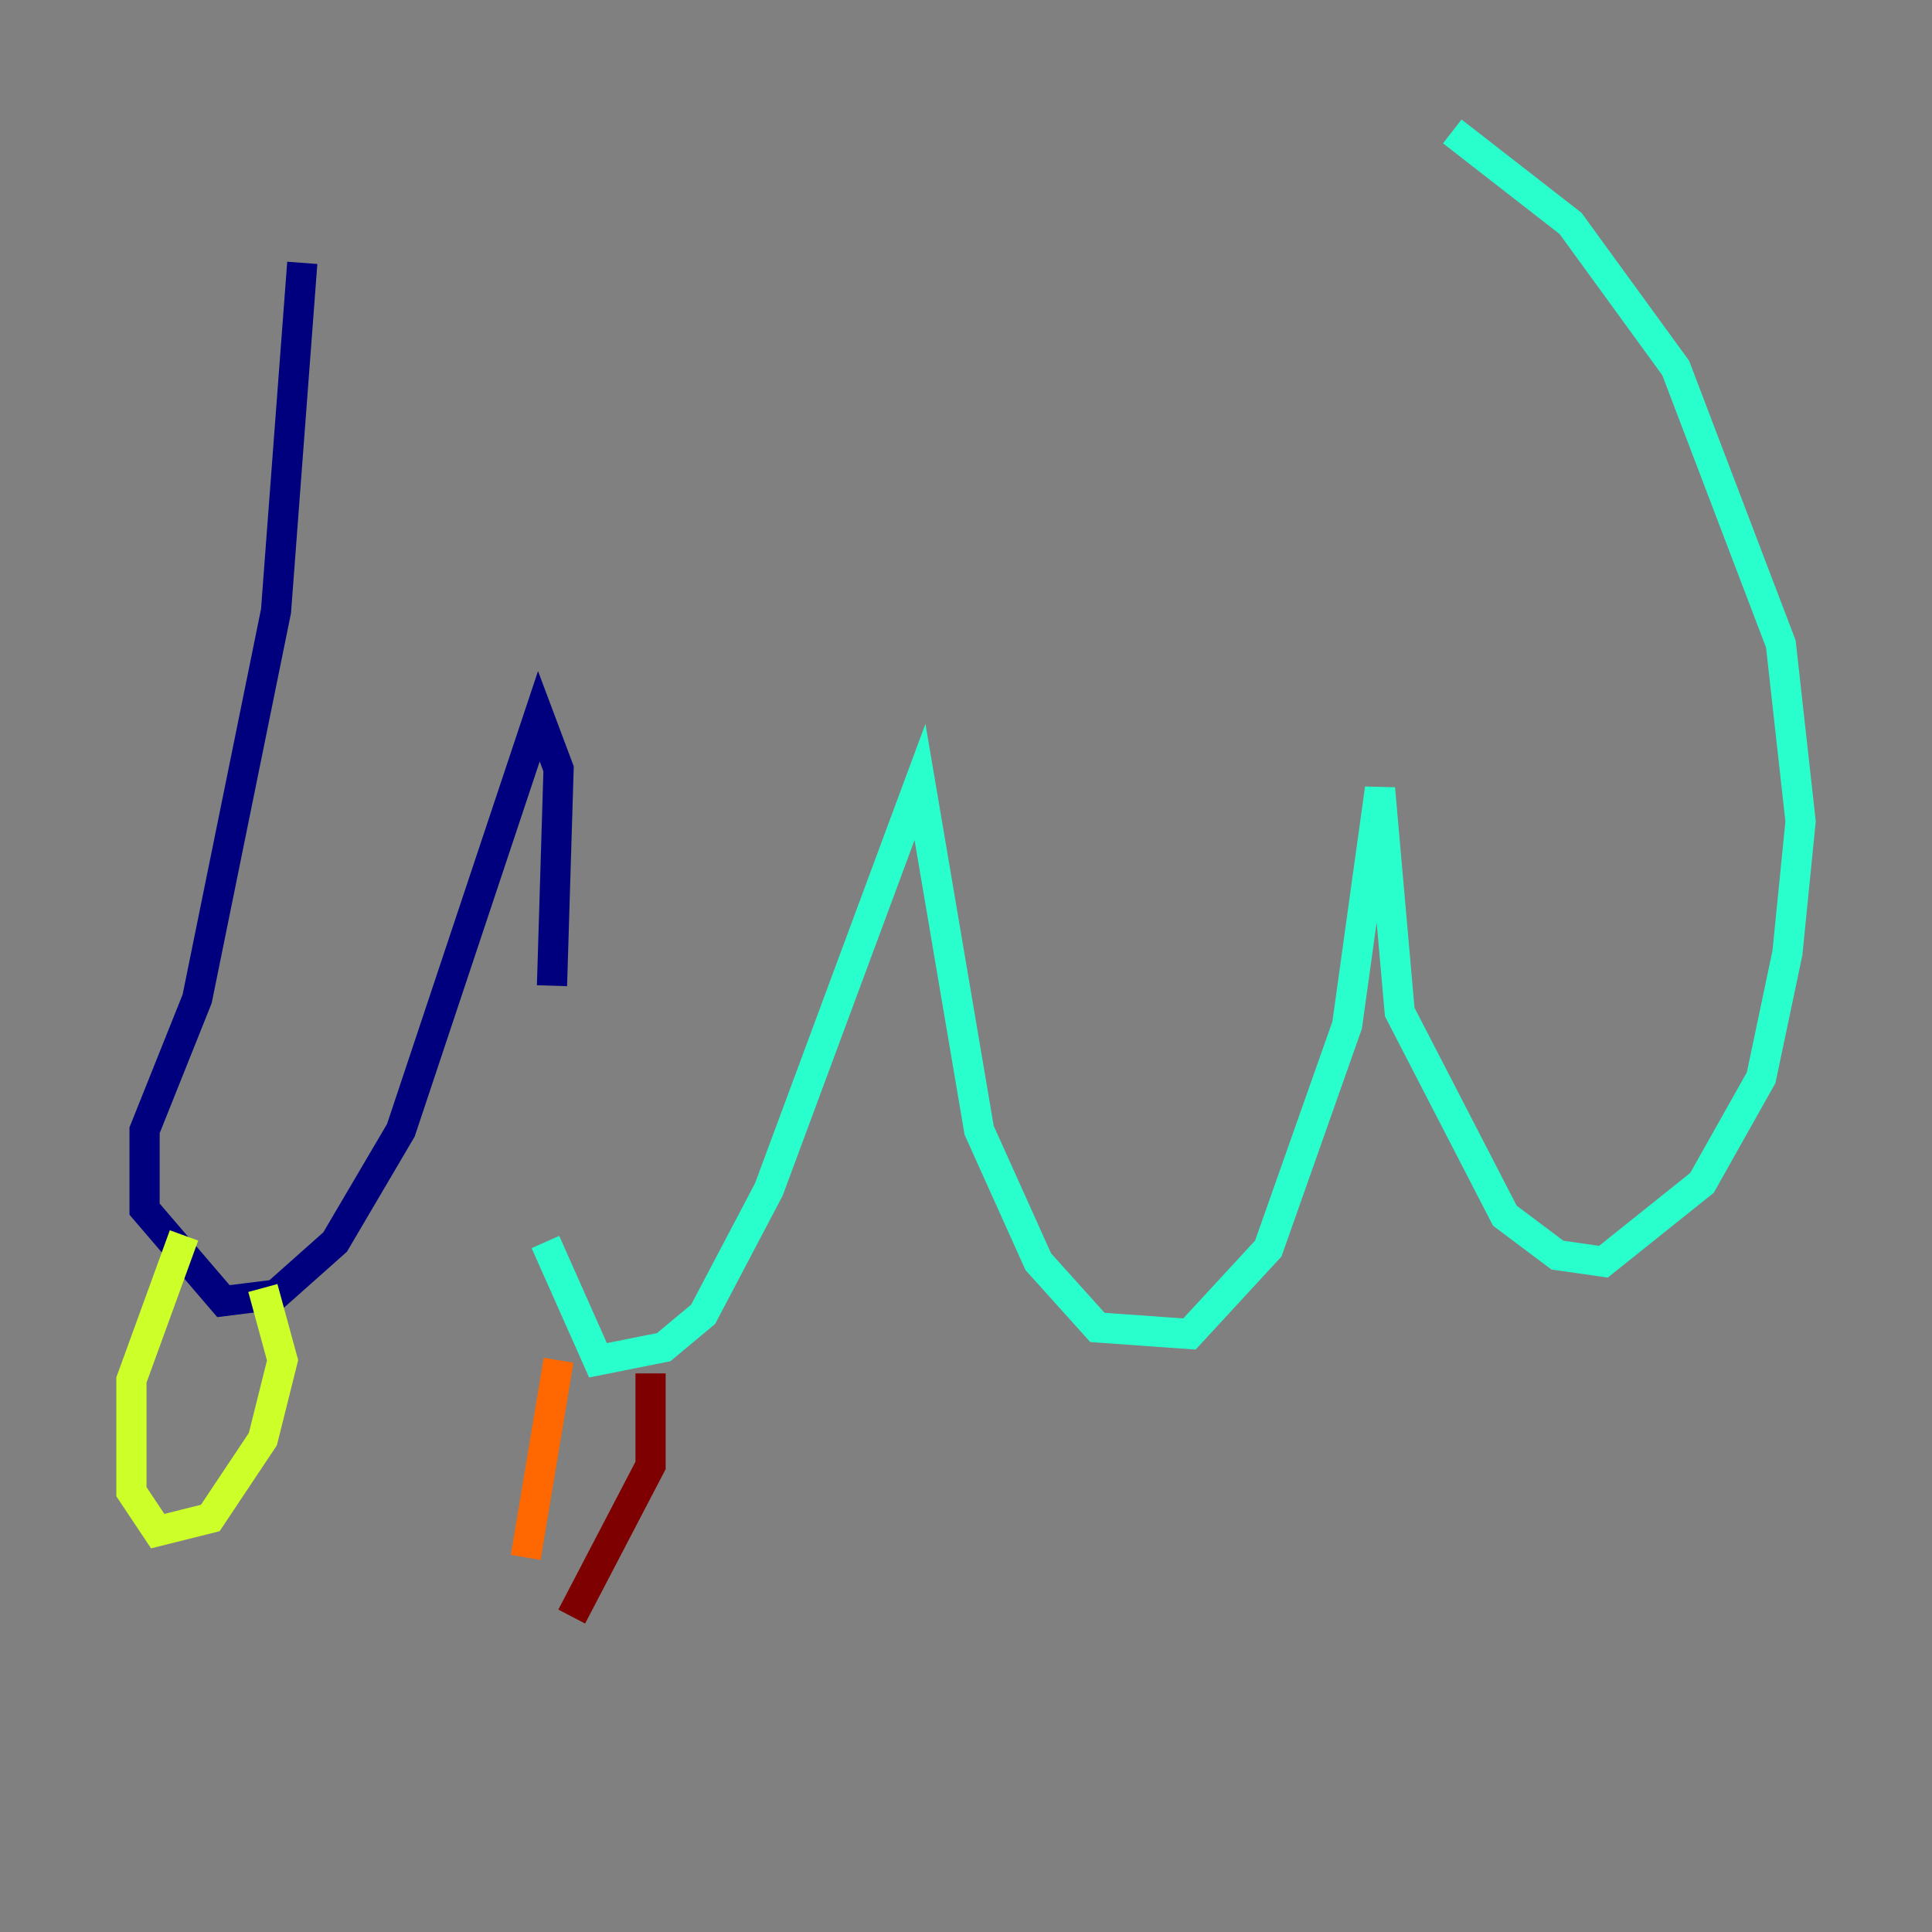 <?xml version="1.0" encoding="utf-8" ?>
<svg baseProfile="tiny" height="128" version="1.2" viewBox="0,0,128,128" width="128" xmlns="http://www.w3.org/2000/svg" xmlns:ev="http://www.w3.org/2001/xml-events" xmlns:xlink="http://www.w3.org/1999/xlink"><rect x="0" y="0" width="128" height="128" fill="#808080" stroke="none"/><defs /><polyline fill="none" points="20.027,17.415 18.286,40.49 13.061,66.177 9.578,74.884 9.578,80.109 14.803,86.204 18.286,85.769 22.204,82.286 26.558,74.884 35.701,47.456 37.007,50.939 36.571,65.306" stroke="#00007f" stroke-width="2" /><polyline fill="none" points="35.701,75.755 35.701,75.755" stroke="#004cff" stroke-width="2" /><polyline fill="none" points="36.136,82.286 39.619,90.122 43.973,89.252 46.585,87.075 50.939,78.803 60.952,51.809 64.871,74.884 68.789,83.592 72.707,87.946 78.803,88.381 84.027,82.721 89.252,67.918 91.429,52.245 92.735,67.048 99.701,80.544 103.184,83.156 106.231,83.592 112.762,78.367 116.68,71.401 118.422,63.129 119.293,54.422 117.986,42.667 111.02,24.381 104.054,14.803 96.218,8.707" stroke="#29ffcd" stroke-width="2" /><polyline fill="none" points="12.191,81.85 8.707,91.429 8.707,98.83 10.449,101.442 13.932,100.571 17.415,95.347 18.721,90.122 17.415,85.333" stroke="#cdff29" stroke-width="2" /><polyline fill="none" points="37.007,90.122 34.83,103.184" stroke="#ff6700" stroke-width="2" /><polyline fill="none" points="37.878,107.102 43.102,97.088 43.102,90.993" stroke="#7f0000" stroke-width="2" /></svg>